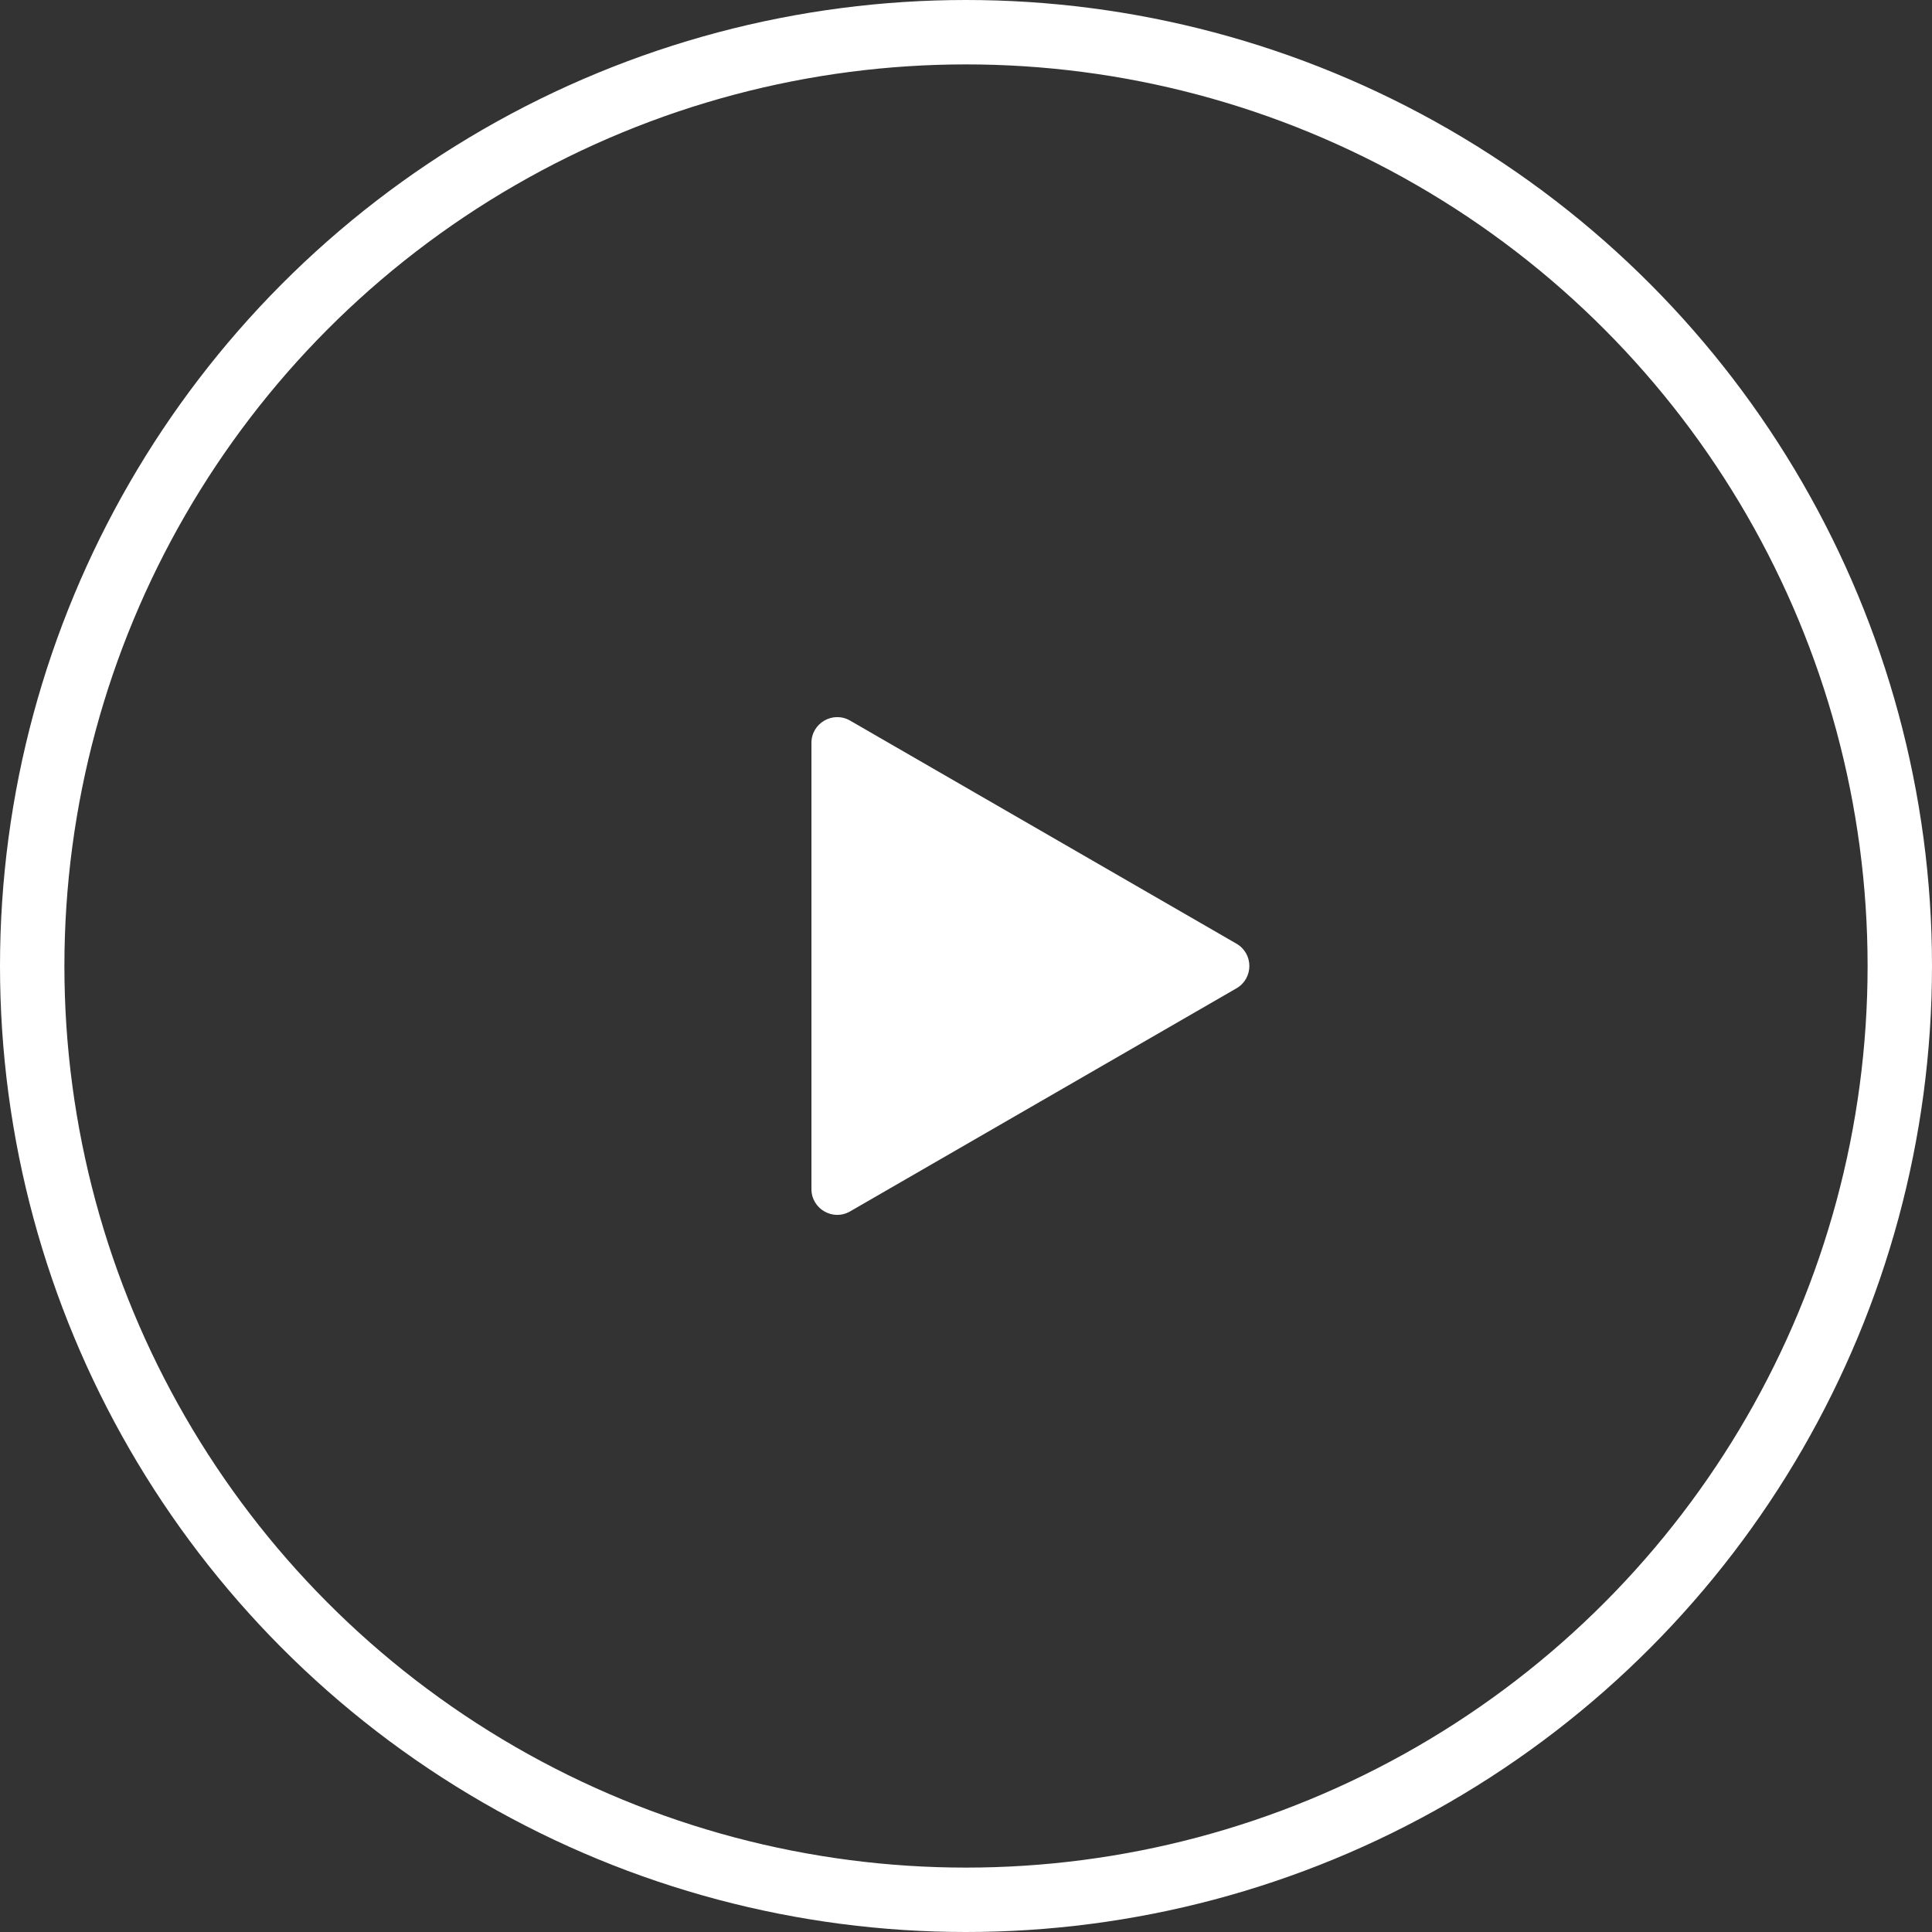 <svg width="150" height="150" viewBox="0 0 150 150" fill="none" xmlns="http://www.w3.org/2000/svg">
<rect x="0" y="0" width="150" height="150" fill="#333333" stroke="none"/>
<circle cx="75" cy="75" r="72.5" stroke="white" stroke-width="5"/>
<path d="M96 73.268C97.333 74.038 97.333 75.962 96 76.732L66 94.053C64.667 94.822 63 93.86 63 92.32L63 57.679C63 56.14 64.667 55.178 66 55.947L96 73.268Z" fill="white"/>
</svg>
